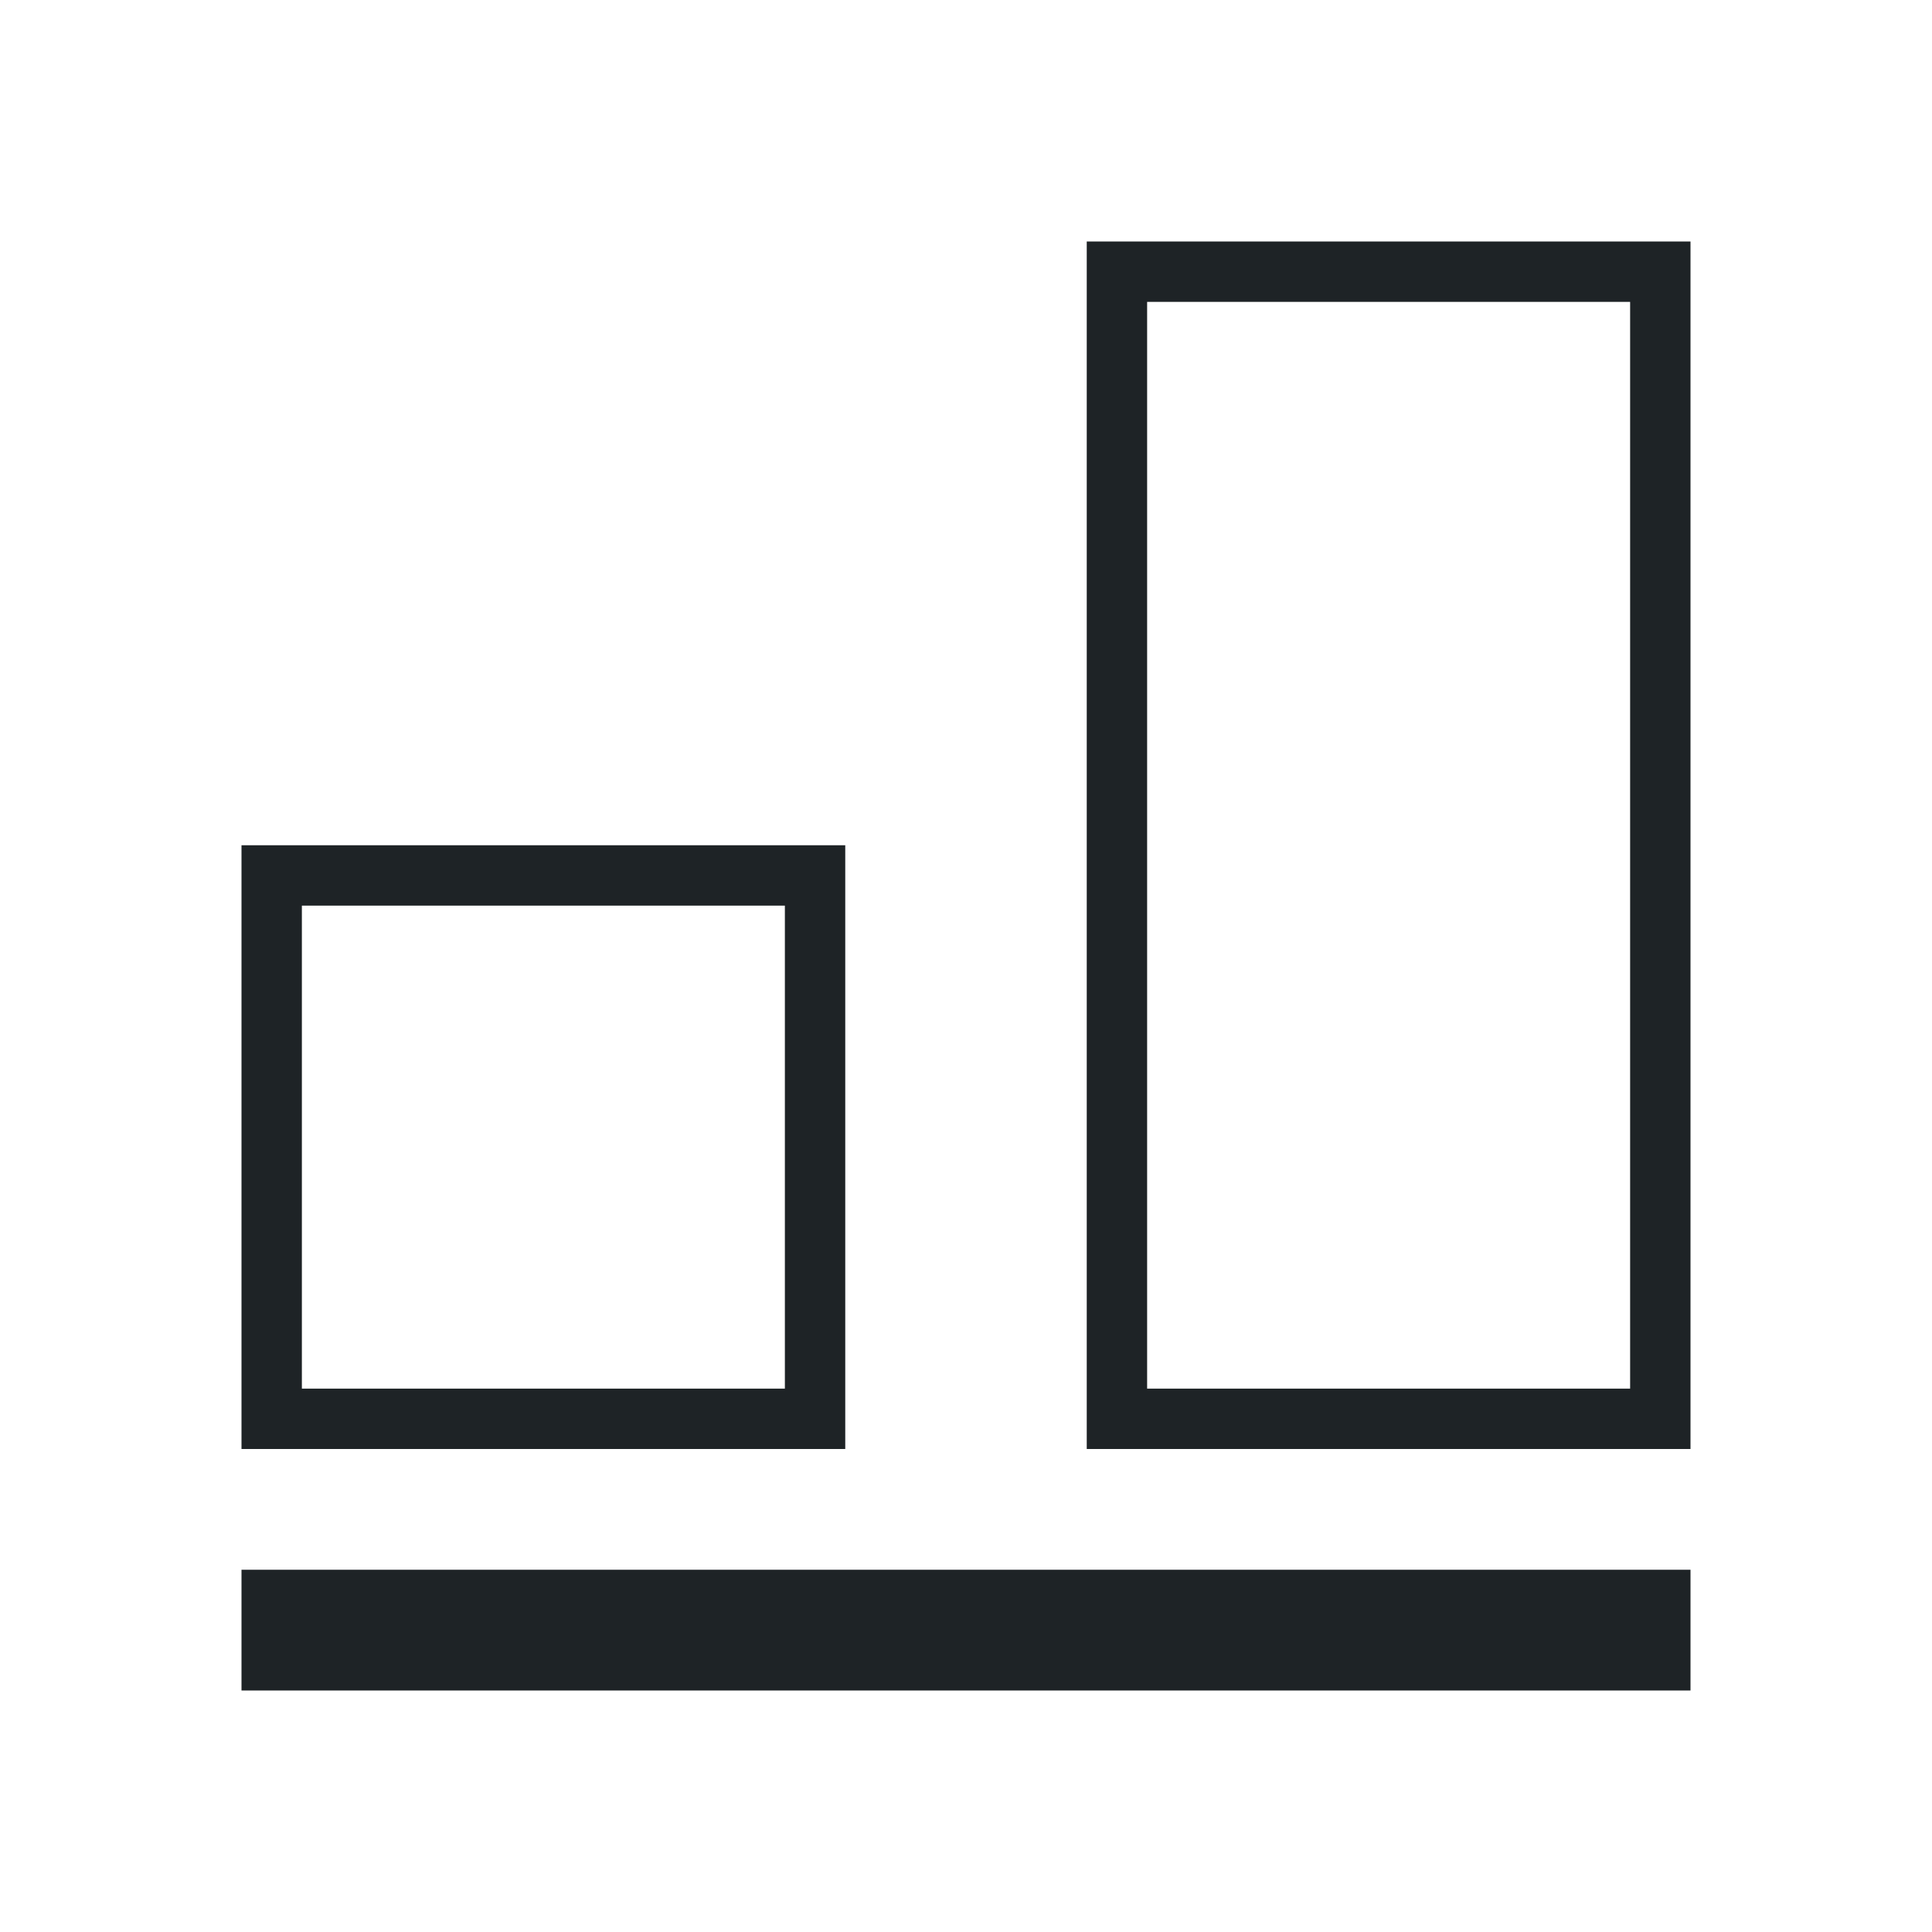 <svg xmlns="http://www.w3.org/2000/svg" viewBox="0 0 32 32">
  <defs
     id="defs3051">
    <style
       type="text/css"
       id="current-color-scheme">
      .ColorScheme-Text {
        color:#1e2326;
      }
      </style>
  </defs>
  <path
     style="fill:currentColor;fill-opacity:1;stroke:none" 
     d="M 18 4 L 18 24 L 28 24 L 28 4 L 18 4 z M 19 5 L 27 5 L 27 23 L 19 23 L 19 5 z M 4 14 L 4 24 L 14 24 L 14 14 L 4 14 z M 5 15 L 13 15 L 13 23 L 5 23 L 5 15 z M 4 26 L 4 28 L 28 28 L 28 26 L 4 26 z "
     id="path8" 
     class="ColorScheme-Text"
     />
</svg>
